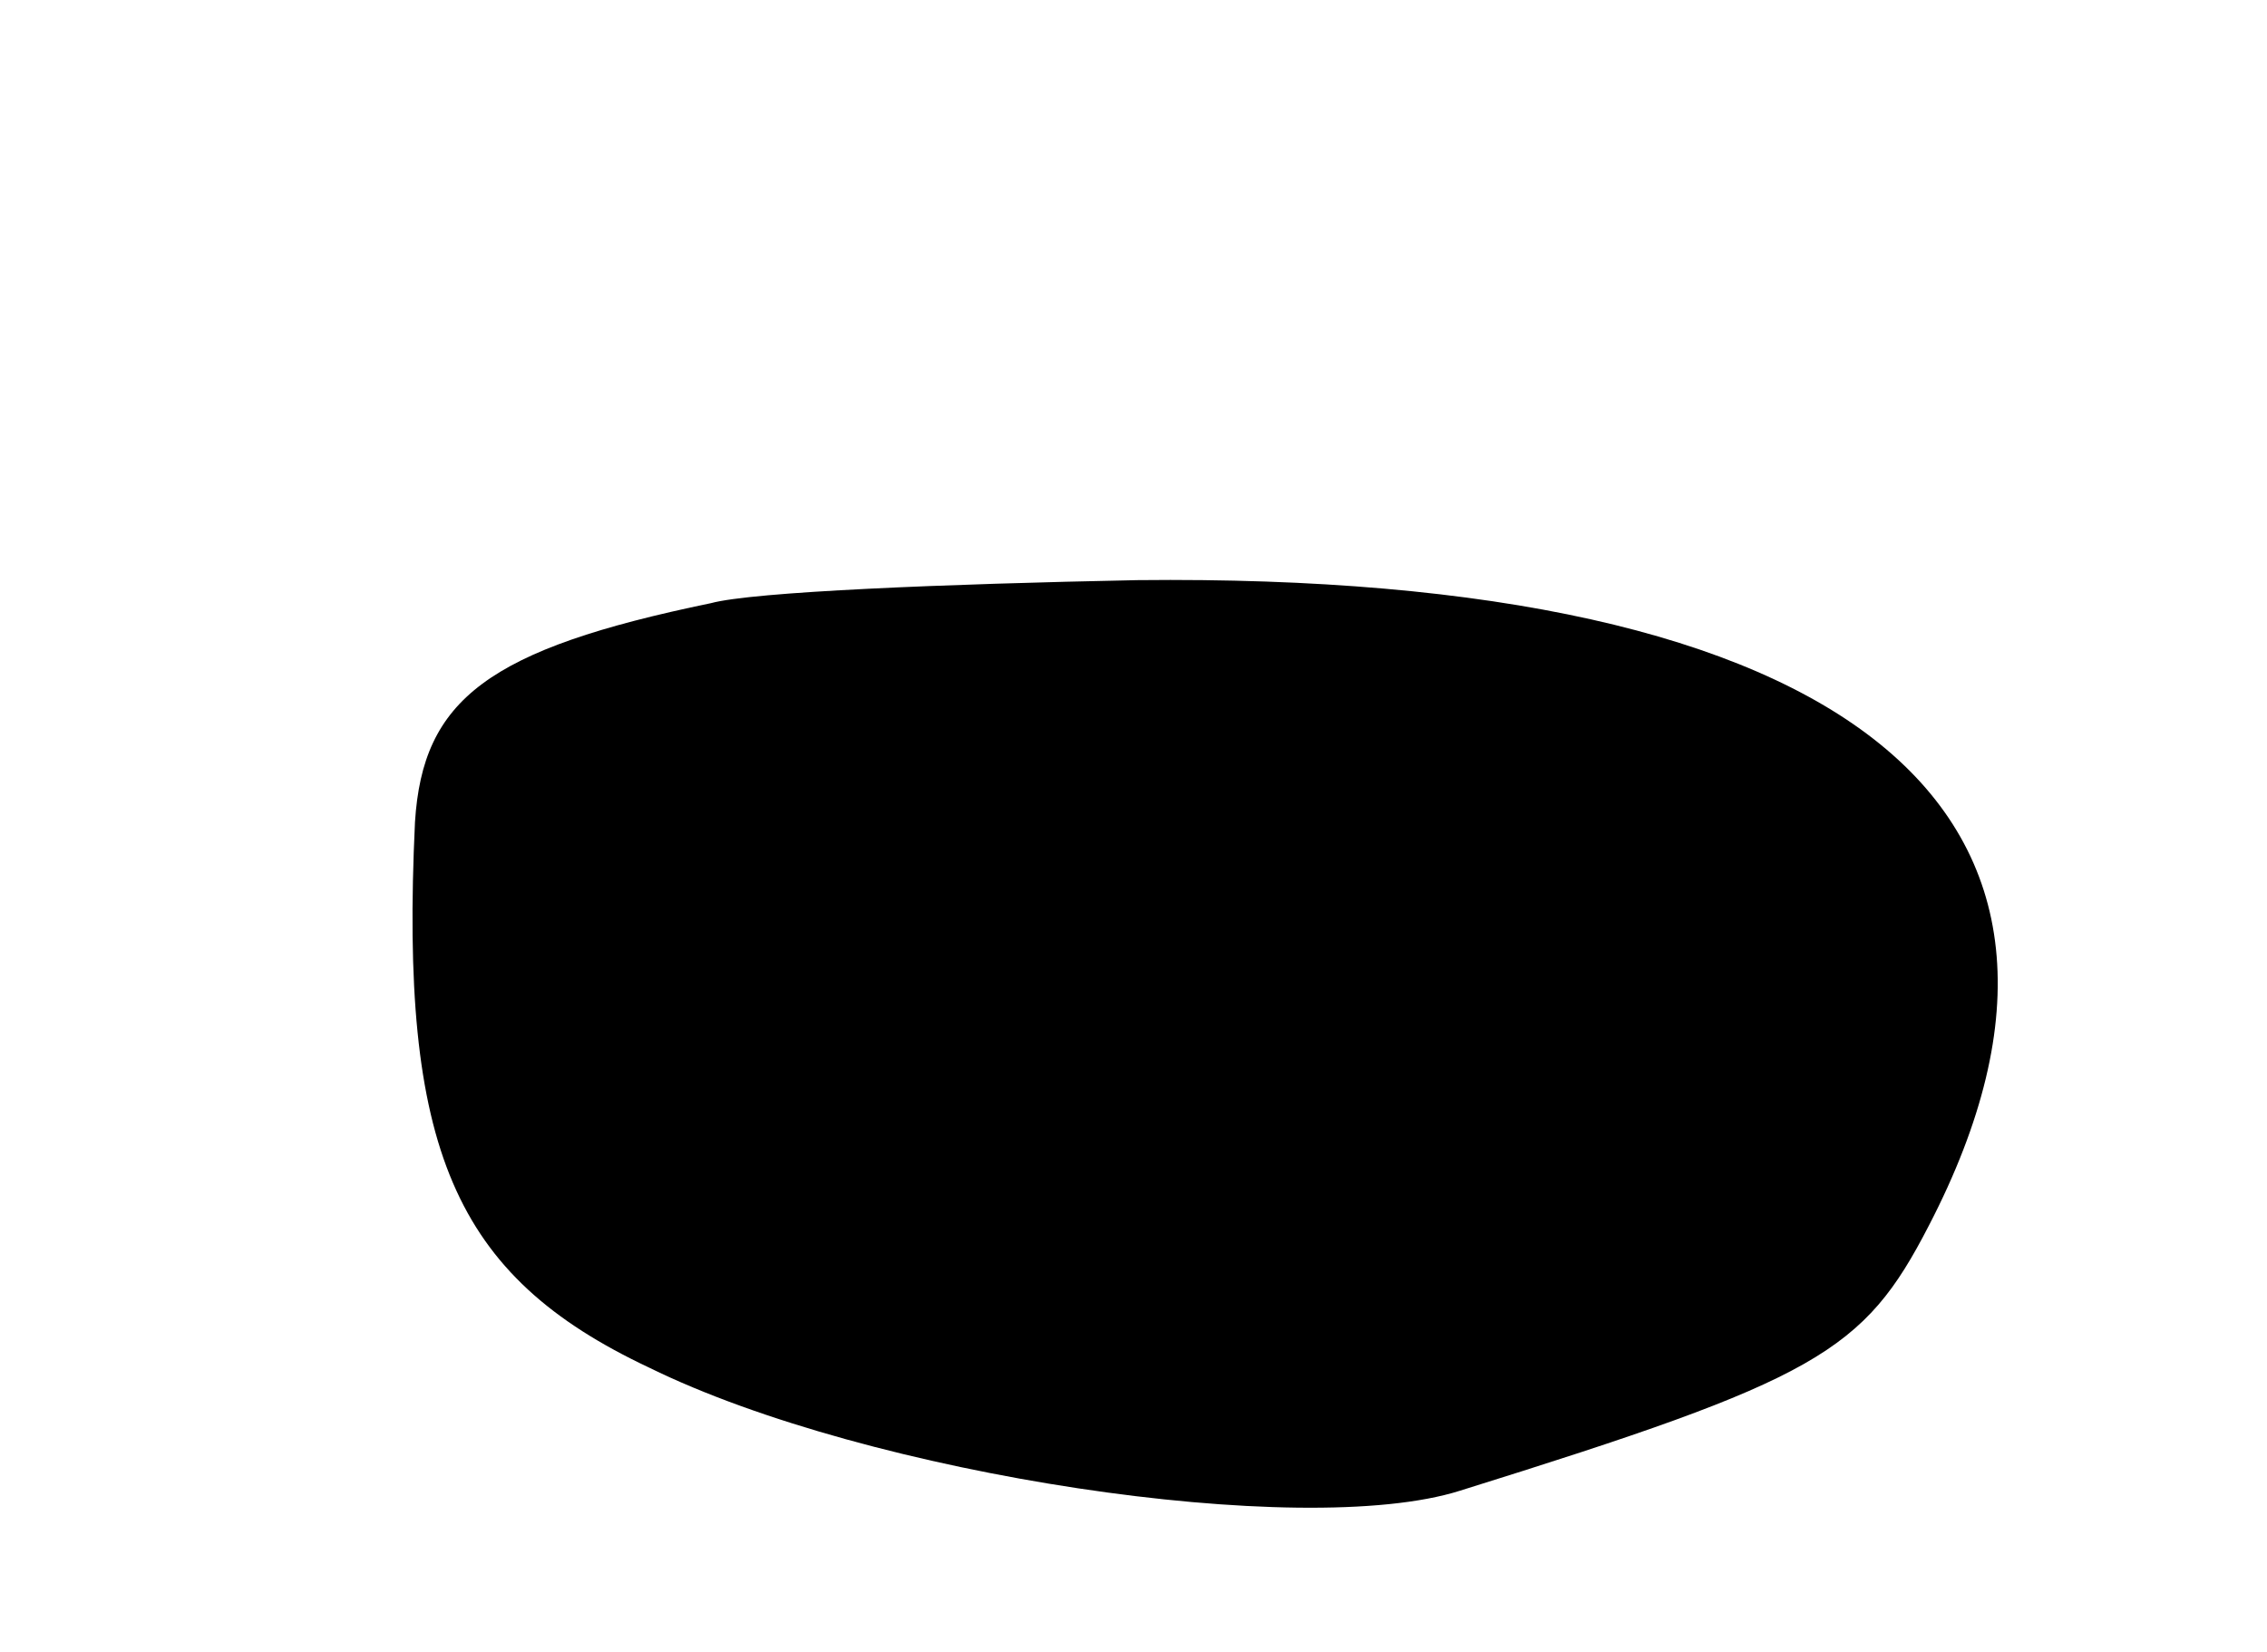 <svg version="1.0" xmlns="http://www.w3.org/2000/svg"
 width="59pt" height="43pt" viewBox="0 0 59 43"
 preserveAspectRatio="xMidYMid meet">
<g transform="translate(0,43) scale(0.1,-0.1)"
fill="#000000" stroke="none">
<path d="M185 273 c-58 -12 -75 -25 -77 -57 -4 -85 10 -118 61 -142 57 -28
170 -45 211 -32 93 29 105 36 122 69 56 108 -21 170 -206 168 -50 -1 -100 -3
-111 -6z"/>
</g>
</svg>

